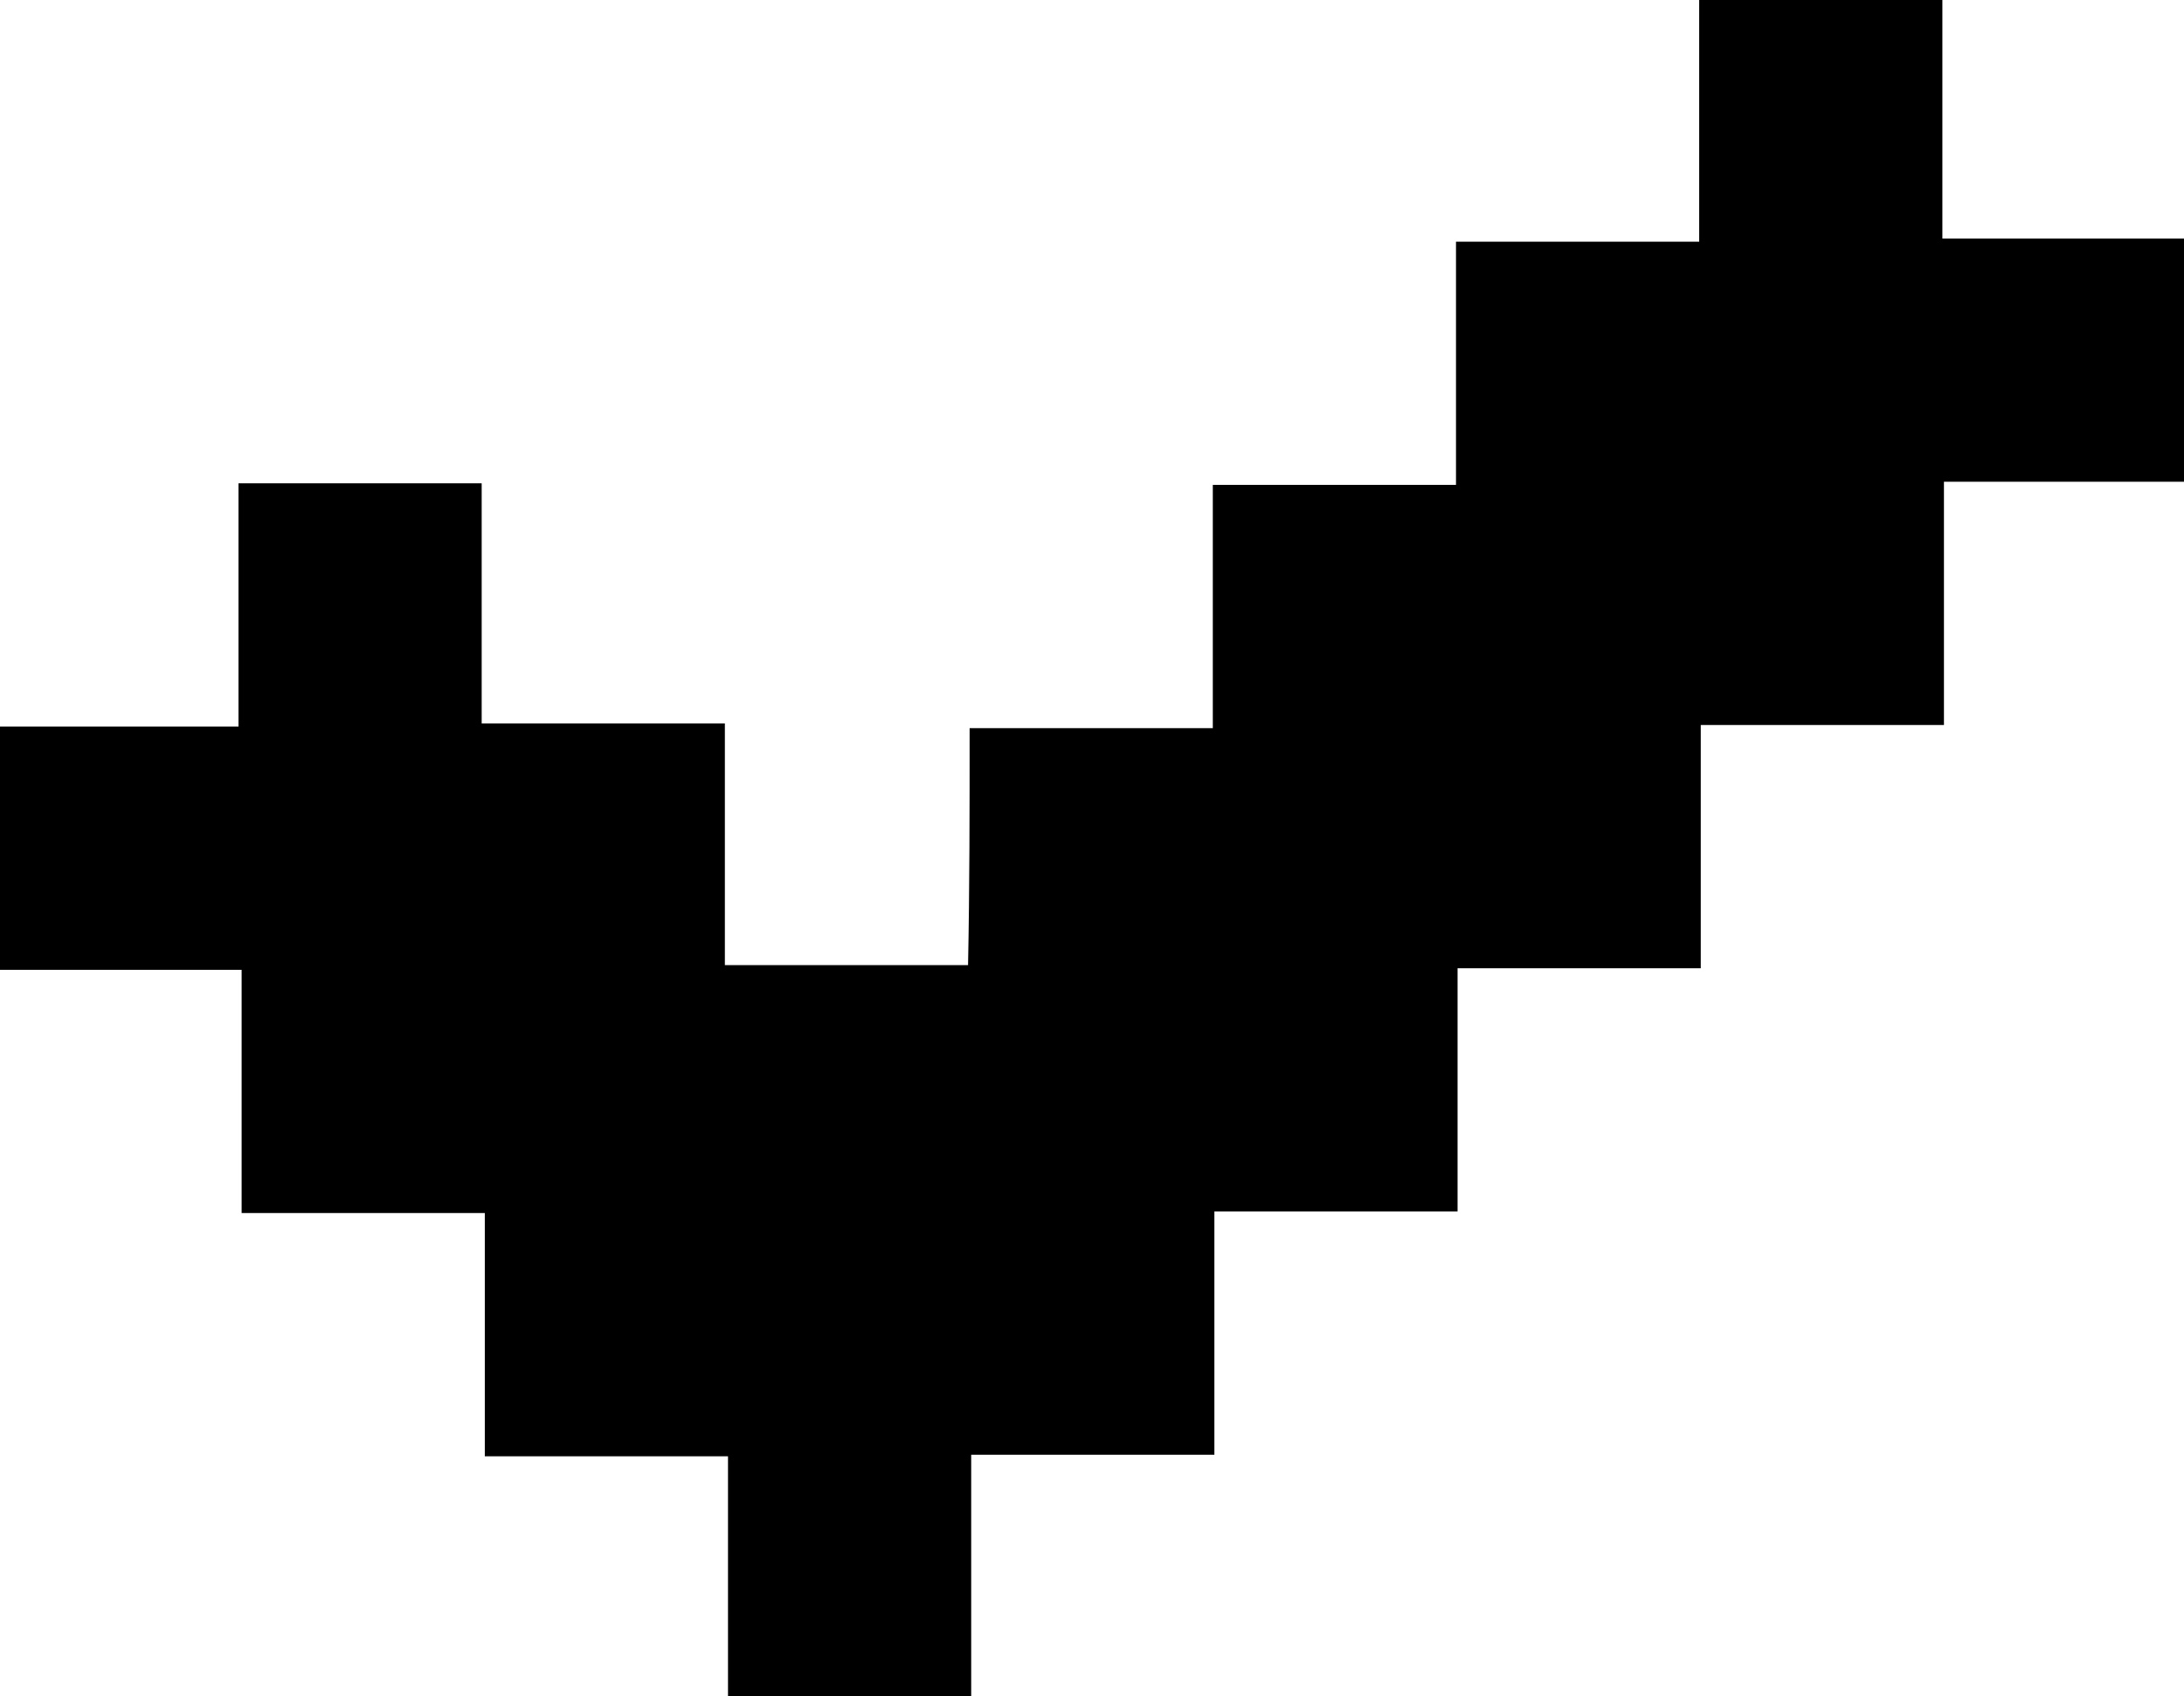 <?xml version="1.0" encoding="utf-8"?>
<!-- Generator: Adobe Illustrator 25.2.1, SVG Export Plug-In . SVG Version: 6.00 Build 0)  -->
<svg version="1.1" id="icon_x5F__x5F_task_xA0_Image_1_"
	 xmlns="http://www.w3.org/2000/svg" xmlns:xlink="http://www.w3.org/1999/xlink" x="0px" y="0px" width="139.2px" height="108.1px"
	 viewBox="0 0 139.2 108.1" style="enable-background:new 0 0 139.2 108.1;" xml:space="preserve">
<g>
	<path d="M61.8,46.4c5.2,0,10.2,0,15.5,0c0-5.2,0-10.2,0-15.5c5.2,0,10.2,0,15.5,0c0-5.2,0-10.2,0-15.5c5.3,0,10.3,0,15.5,0
		c0-5.2,0-10.2,0-15.4c5.2,0,10.2,0,15.5,0c0,5,0,10,0,15.2c5.2,0,10.2,0,15.4,0c0,5.2,0,10.2,0,15.5c-5,0-10,0-15.3,0
		c0,5.2,0,10.2,0,15.5c-5.2,0-10.2,0-15.5,0c0,5.2,0,10.2,0,15.5c-5.2,0-10.2,0-15.5,0c0,5.3,0,10.3,0,15.5c-5.2,0-10.2,0-15.5,0
		c0,5.2,0,10.2,0,15.5c-5.3,0-10.3,0-15.5,0c0,5.2,0,10.2,0,15.4c-5.2,0-10.2,0-15.5,0c0-5,0-10,0-15.3c-5.2,0-10.2,0-15.5,0
		c0-5.2,0-10.2,0-15.5c-5.2,0-10.2,0-15.5,0c0-5.2,0-10.2,0-15.5c-5.3,0-10.3,0-15.5,0c0-5.2,0-10.2,0-15.5c5,0,10,0,15.3,0
		c0-5.3,0-10.3,0-15.5c5.2,0,10.2,0,15.5,0c0,5,0,10,0,15.3c5.3,0,10.3,0,15.5,0c0,5.2,0,10.2,0,15.4c5.2,0,10.2,0,15.5,0
		C61.8,56.6,61.8,51.6,61.8,46.4z"/>
</g>
</svg>
